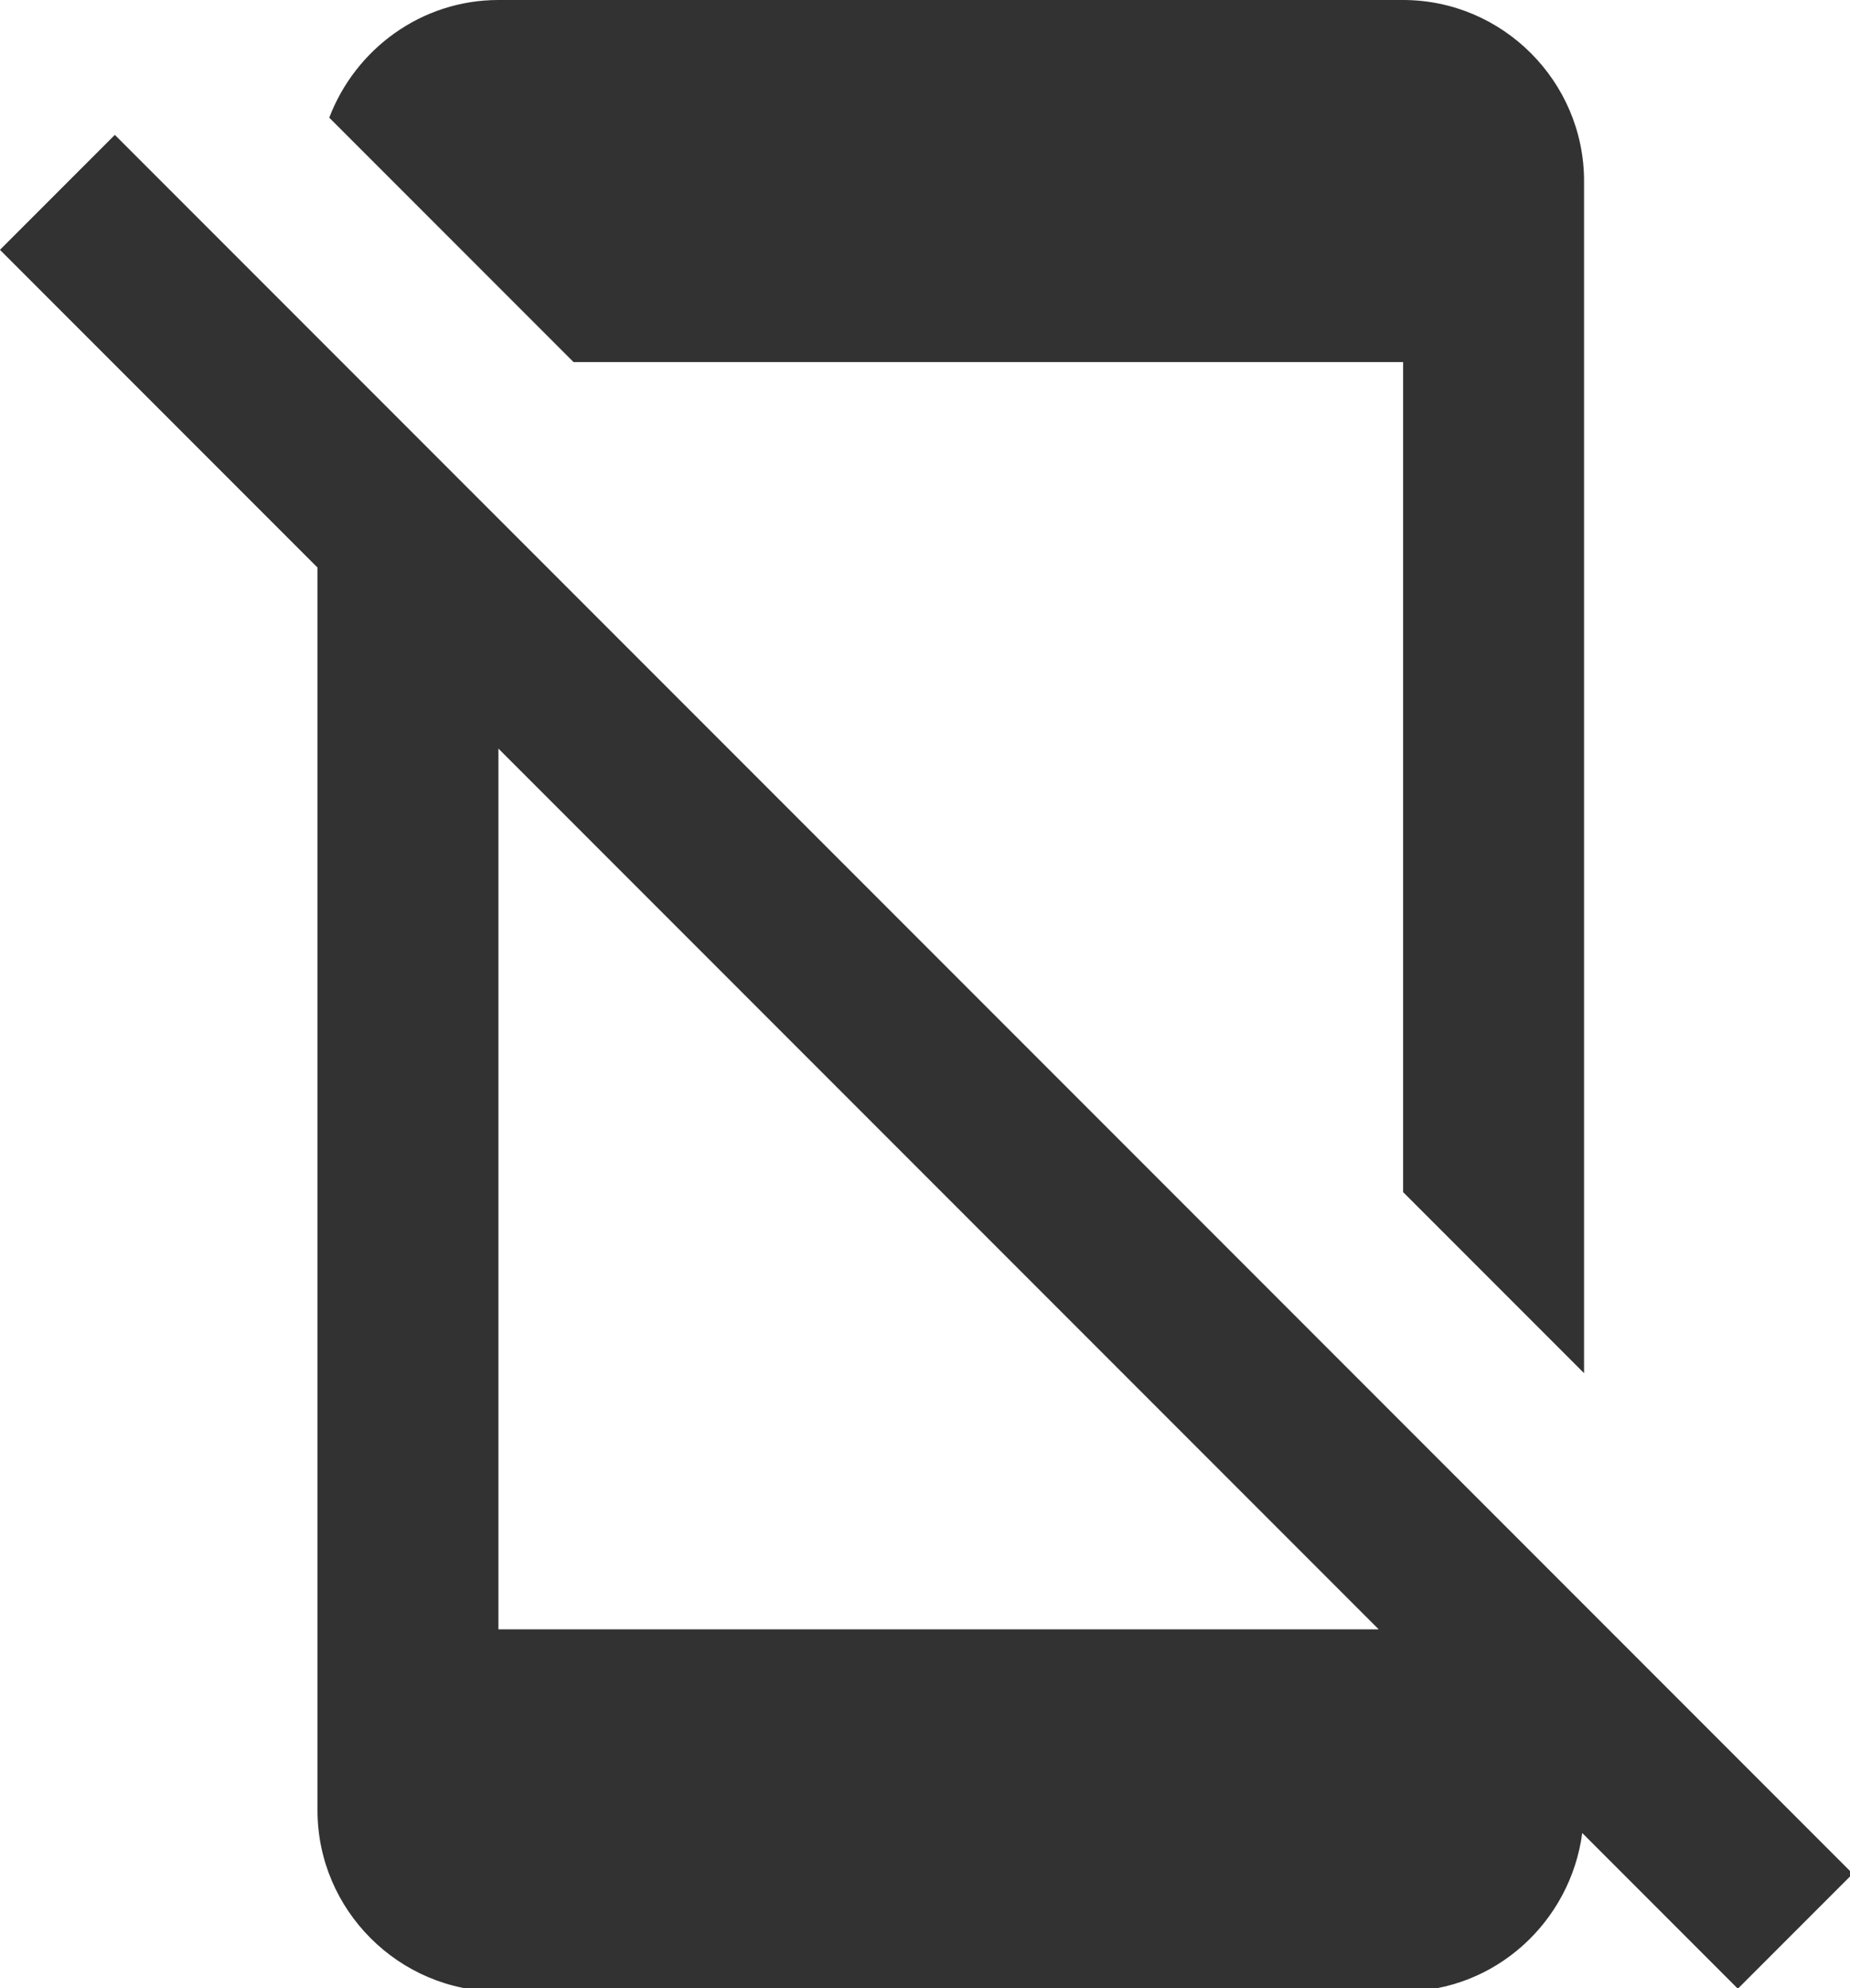 <?xml version="1.0" encoding="UTF-8" standalone="no"?>
<!-- Created with Inkscape (http://www.inkscape.org/) -->

<svg
   id="svg1100"
   version="1.1"
   viewBox="0 0 5.419 5.821"
   height="5.821mm"
   width="5.419mm"
   xmlns="http://www.w3.org/2000/svg"
   xmlns:svg="http://www.w3.org/2000/svg">
  <defs
     id="defs1097" />
  <g
     id="New_Layer_1652808896.546747"
     style="display:inline"
     transform="translate(-41.741,-340.519)">
    <path
       fill="#323232"
       d="M 2.76,2.49 1.49,3.76 5,7.27 V 21 c 0,1.1 0.9,2 2,2 h 10 c 1.02,0 1.85,-0.77 1.98,-1.75 l 1.72,1.72 1.27,-1.27 z M 7,19 V 9.27 L 16.73,19 Z M 17,5 v 9.17 l 2,2 V 3 C 19,1.9 18.1,1 17,1 H 7 C 6.15,1 5.42,1.54 5.13,2.3 L 7.83,5 Z"
       id="path12427"
       transform="matrix(0.265,0,0,0.265,41.346,340.254)" />
  </g>
</svg>

